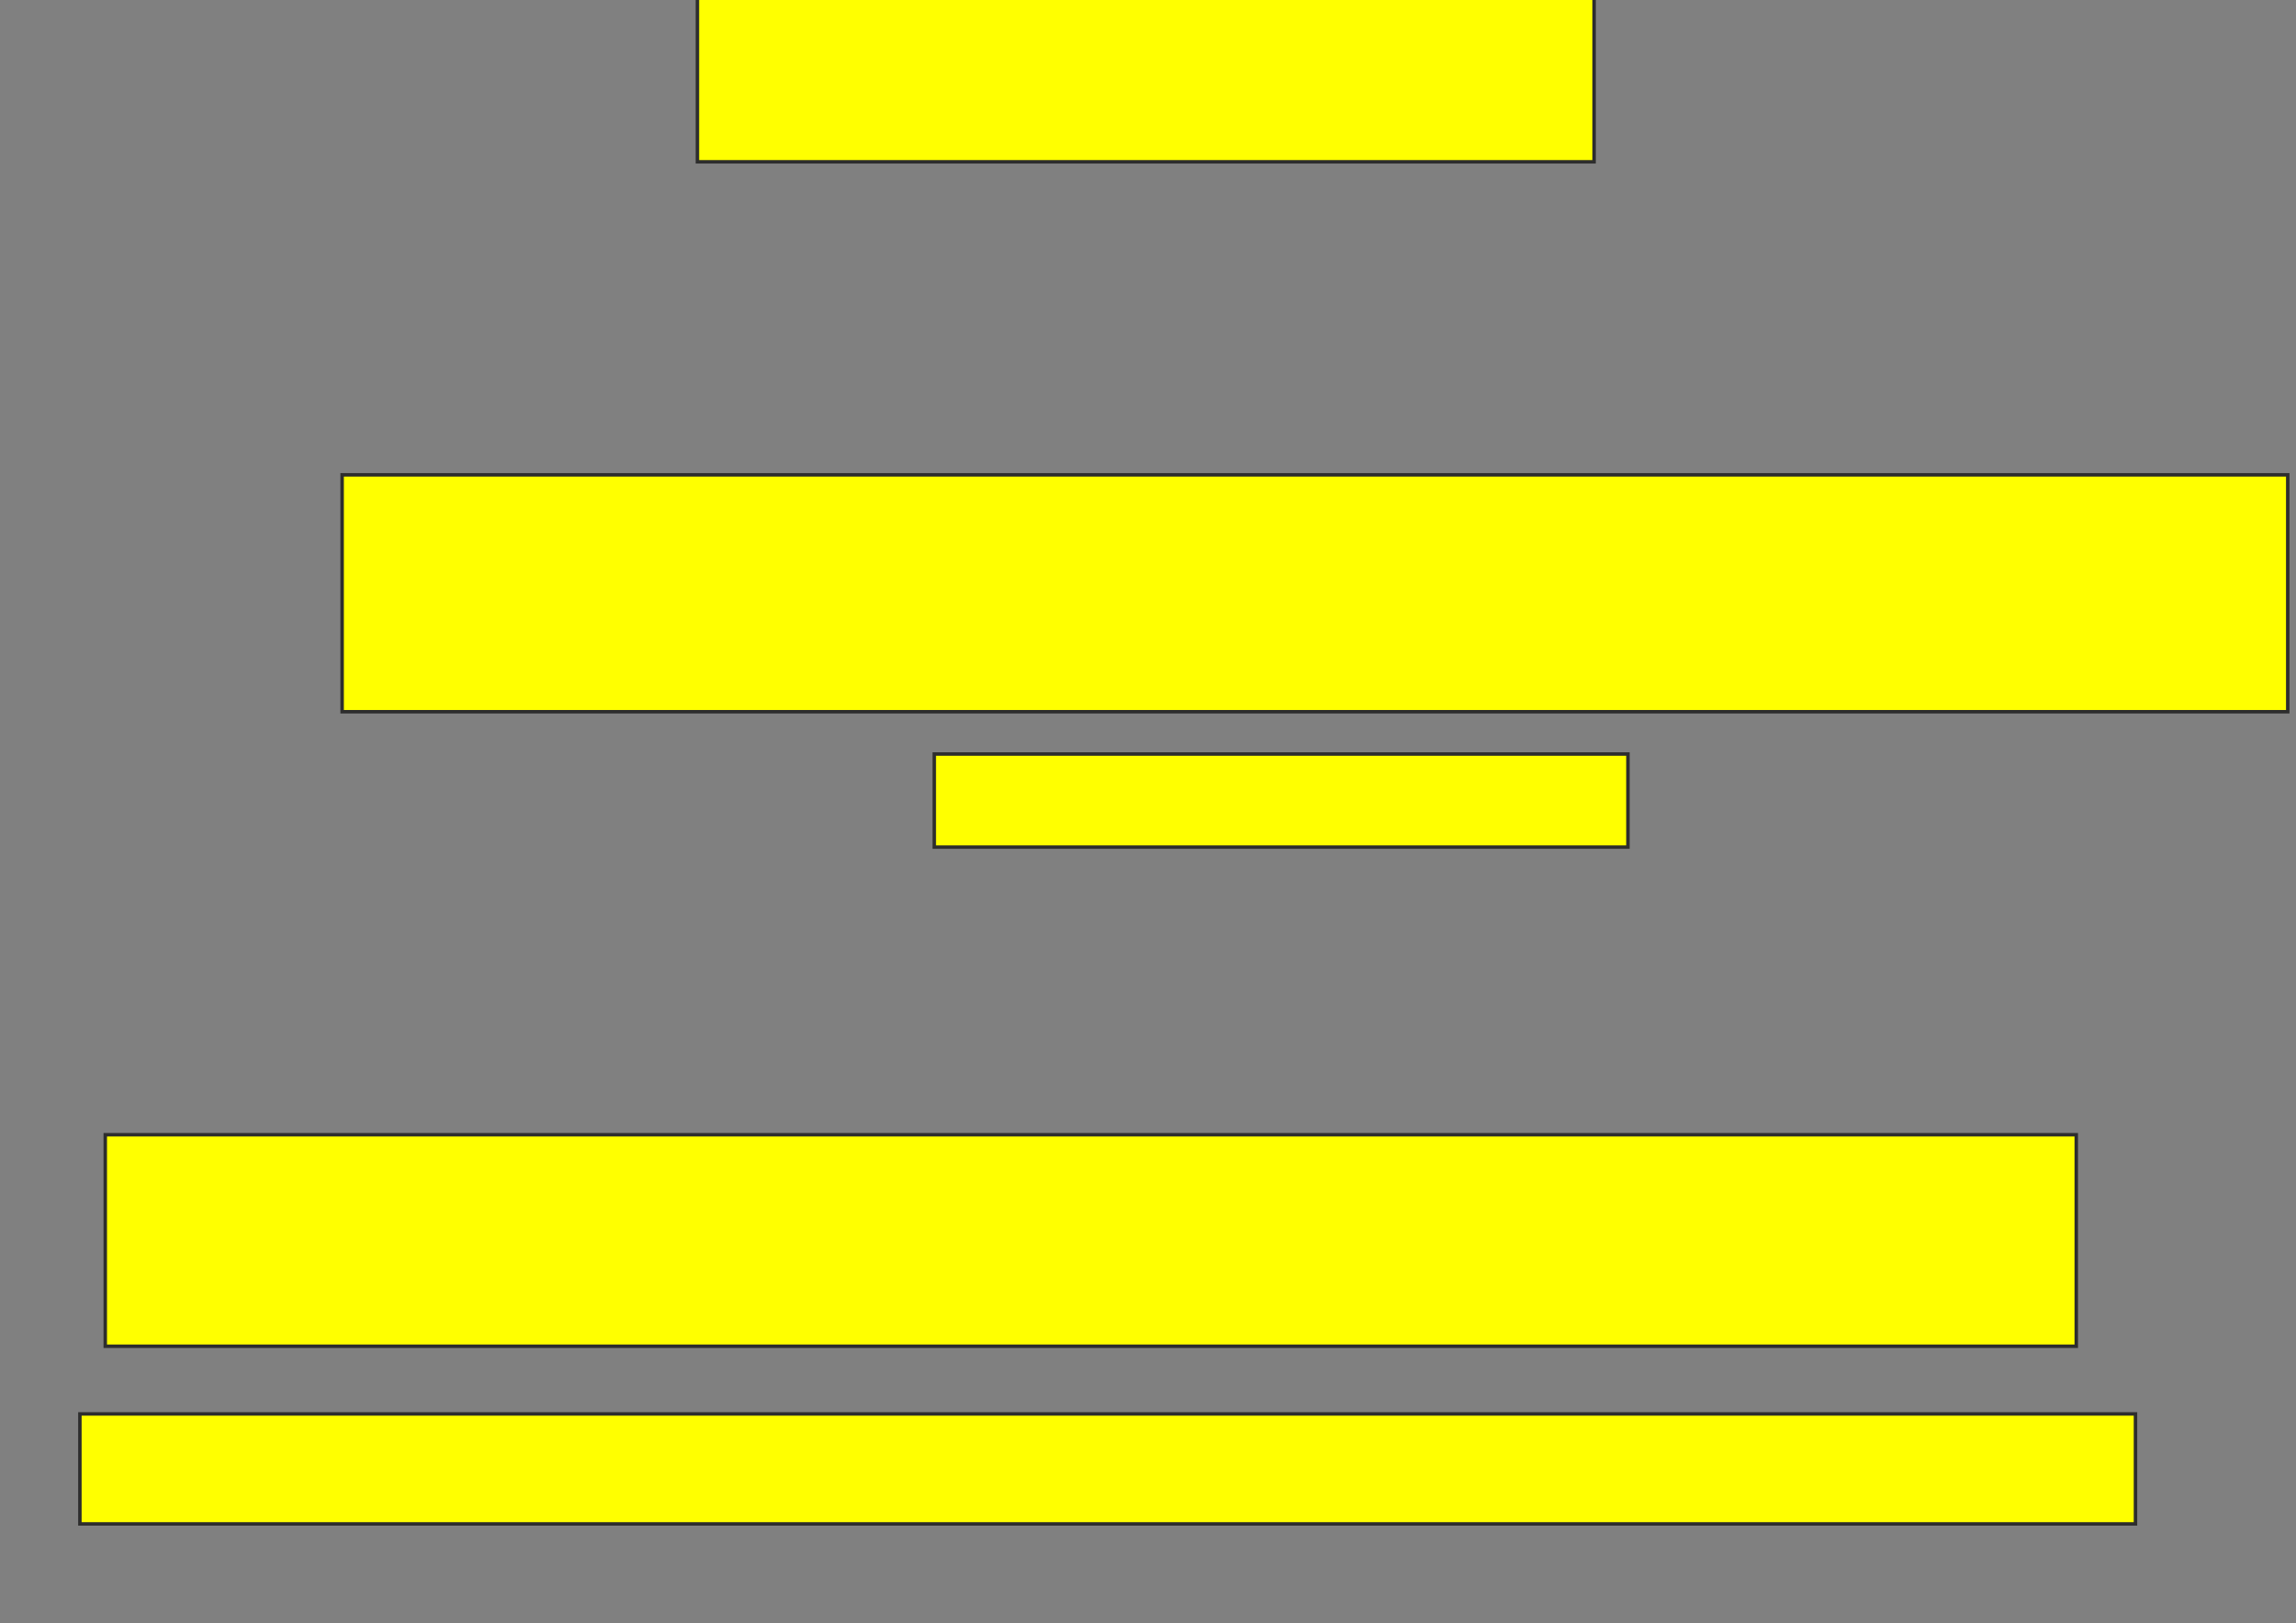 <svg xmlns="http://www.w3.org/2000/svg" width="662" height="468">
 <rect width="100%" height="100%" fill="#808080" stroke="none"/>
 <!-- Created with Image Occlusion Enhanced -->
 <g>
  <title>Labels</title>
 </g>
 <g>
  <title>Masks</title>
  <rect id="7a084a3a144e40b5a7103f79ba4dae08-oa-1" height="65.854" width="258.537" y="-19.203" x="201.083" stroke="#2D2D2D" fill="#ffff00"/>
  <rect id="7a084a3a144e40b5a7103f79ba4dae08-oa-2" height="60.976" width="568.293" y="327.138" x="30.351" stroke="#2D2D2D" fill="#ffff00"/>
  <rect id="7a084a3a144e40b5a7103f79ba4dae08-oa-3" height="31.707" width="592.683" y="407.626" x="23.034" stroke="#2D2D2D" fill="#ffff00"/>
  <rect id="7a084a3a144e40b5a7103f79ba4dae08-oa-4" height="68.293" width="560.976" y="136.894" x="98.643" stroke="#2D2D2D" fill="#ffff00"/>
  <rect id="7a084a3a144e40b5a7103f79ba4dae08-oa-5" height="26.829" width="200" y="217.382" x="269.375" stroke="#2D2D2D" fill="#ffff00"/>
 </g>
</svg>